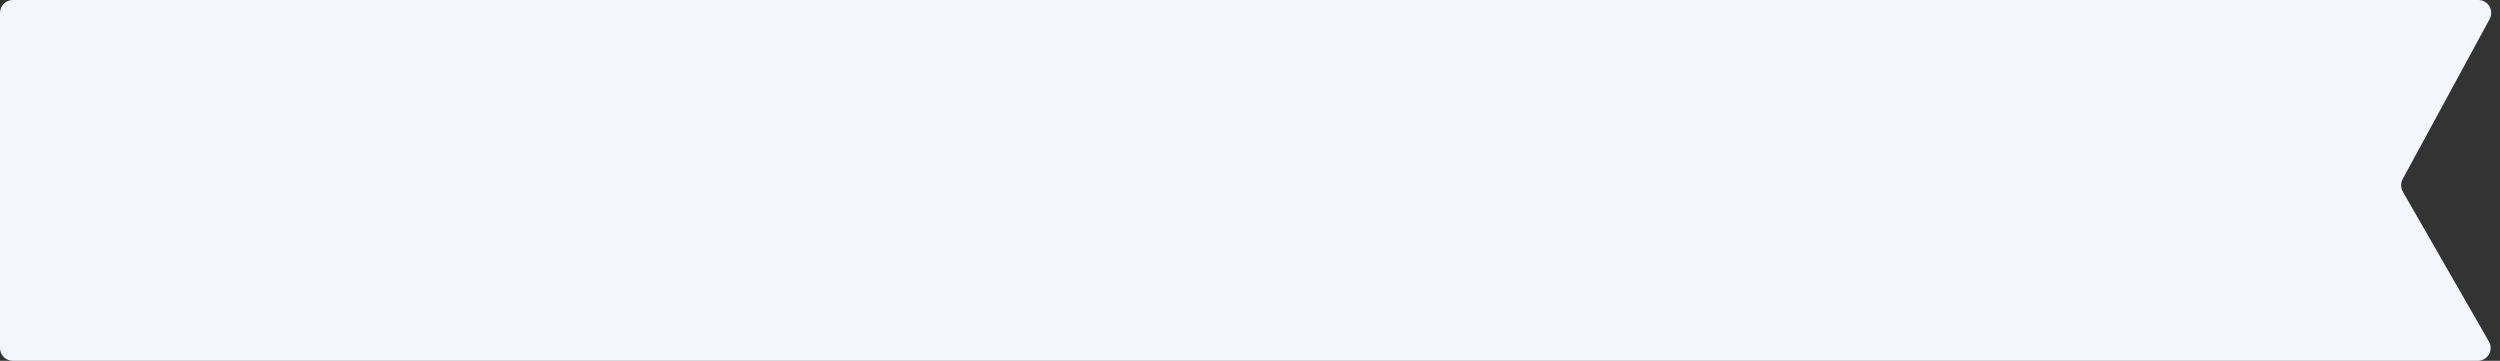 <svg width="194" height="28" viewBox="0 0 194 28" fill="none" xmlns="http://www.w3.org/2000/svg">
<rect x="0" y="0" width="194" height="28" fill="#333333" stroke="none"/>
<path id="Rectangle 1" d="M193.197 1.478C193.559 0.811 193.077 0 192.318 0H1C0.448 0 0 0.448 0 1V27C0 27.552 0.448 28 1 28H192.272C193.041 28 193.522 27.169 193.139 26.502L186.458 14.873C186.285 14.572 186.281 14.203 186.447 13.898L193.197 1.478Z" fill="#F5F5FD"/>
</svg>
